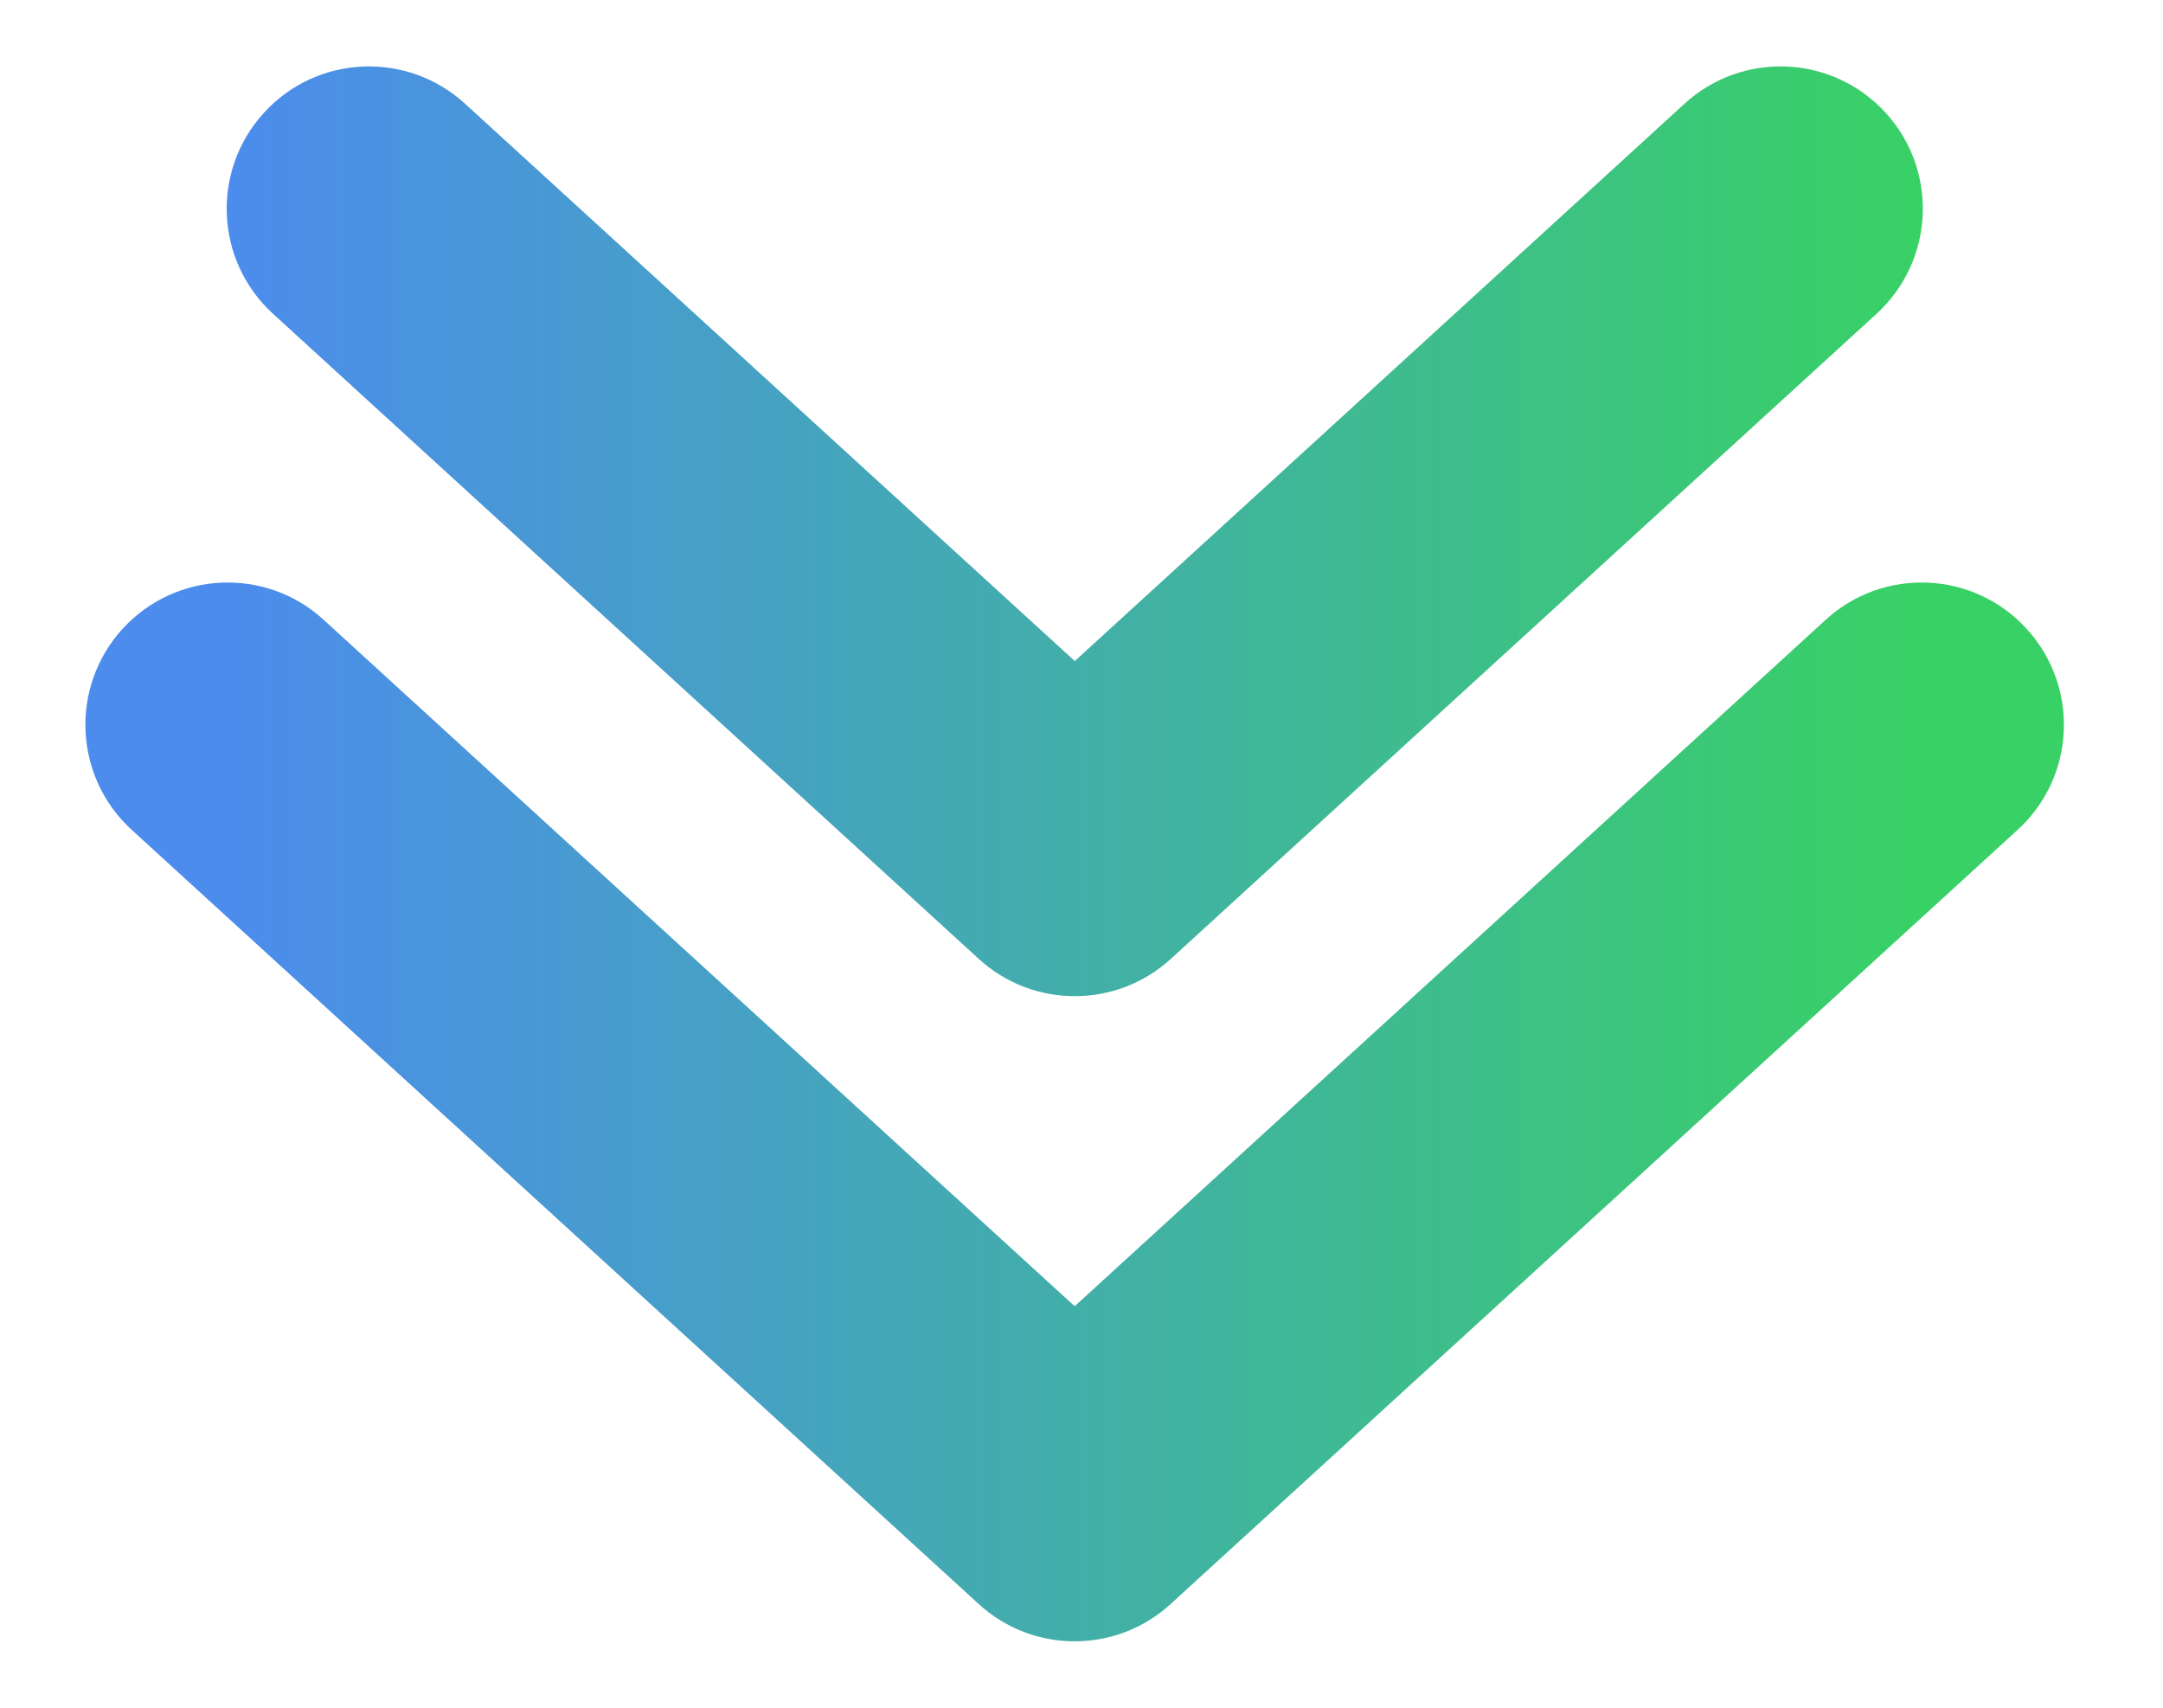 <svg width="19" height="15" viewBox="0 0 19 15" fill="none" xmlns="http://www.w3.org/2000/svg">
<path d="M17.723 7.289C18.233 6.823 18.268 6.033 17.802 5.523C17.337 5.014 16.546 4.978 16.037 5.444L17.723 7.289ZM9.44 13.166L8.597 14.089C9.074 14.526 9.806 14.526 10.283 14.089L9.44 13.166ZM2.843 5.444C2.334 4.978 1.543 5.014 1.077 5.523C0.612 6.033 0.647 6.823 1.157 7.289L2.843 5.444ZM16.484 2.756C16.993 2.29 17.029 1.5 16.563 0.99C16.097 0.48 15.307 0.445 14.797 0.911L16.484 2.756ZM9.441 7.5L8.598 8.423C9.075 8.859 9.807 8.859 10.284 8.423L9.441 7.5ZM4.085 0.911C3.575 0.445 2.784 0.48 2.319 0.99C1.853 1.5 1.888 2.29 2.398 2.756L4.085 0.911ZM16.037 5.444L8.597 12.244L10.283 14.089L17.723 7.289L16.037 5.444ZM10.283 12.244L2.843 5.444L1.157 7.289L8.597 14.089L10.283 12.244ZM14.797 0.911L8.598 6.577L10.284 8.423L16.484 2.756L14.797 0.911ZM10.284 6.577L4.085 0.911L2.398 2.756L8.598 8.423L10.284 6.577Z" fill="url(#paint0_linear_3104_5784)"/>
<defs>
<linearGradient id="paint0_linear_3104_5784" x1="2" y1="7.5" x2="16.88" y2="7.5" gradientUnits="userSpaceOnUse">
<stop stop-color="#4C8CED"/>
<stop offset="1" stop-color="#38D165"/>
</linearGradient>
</defs>
</svg>
